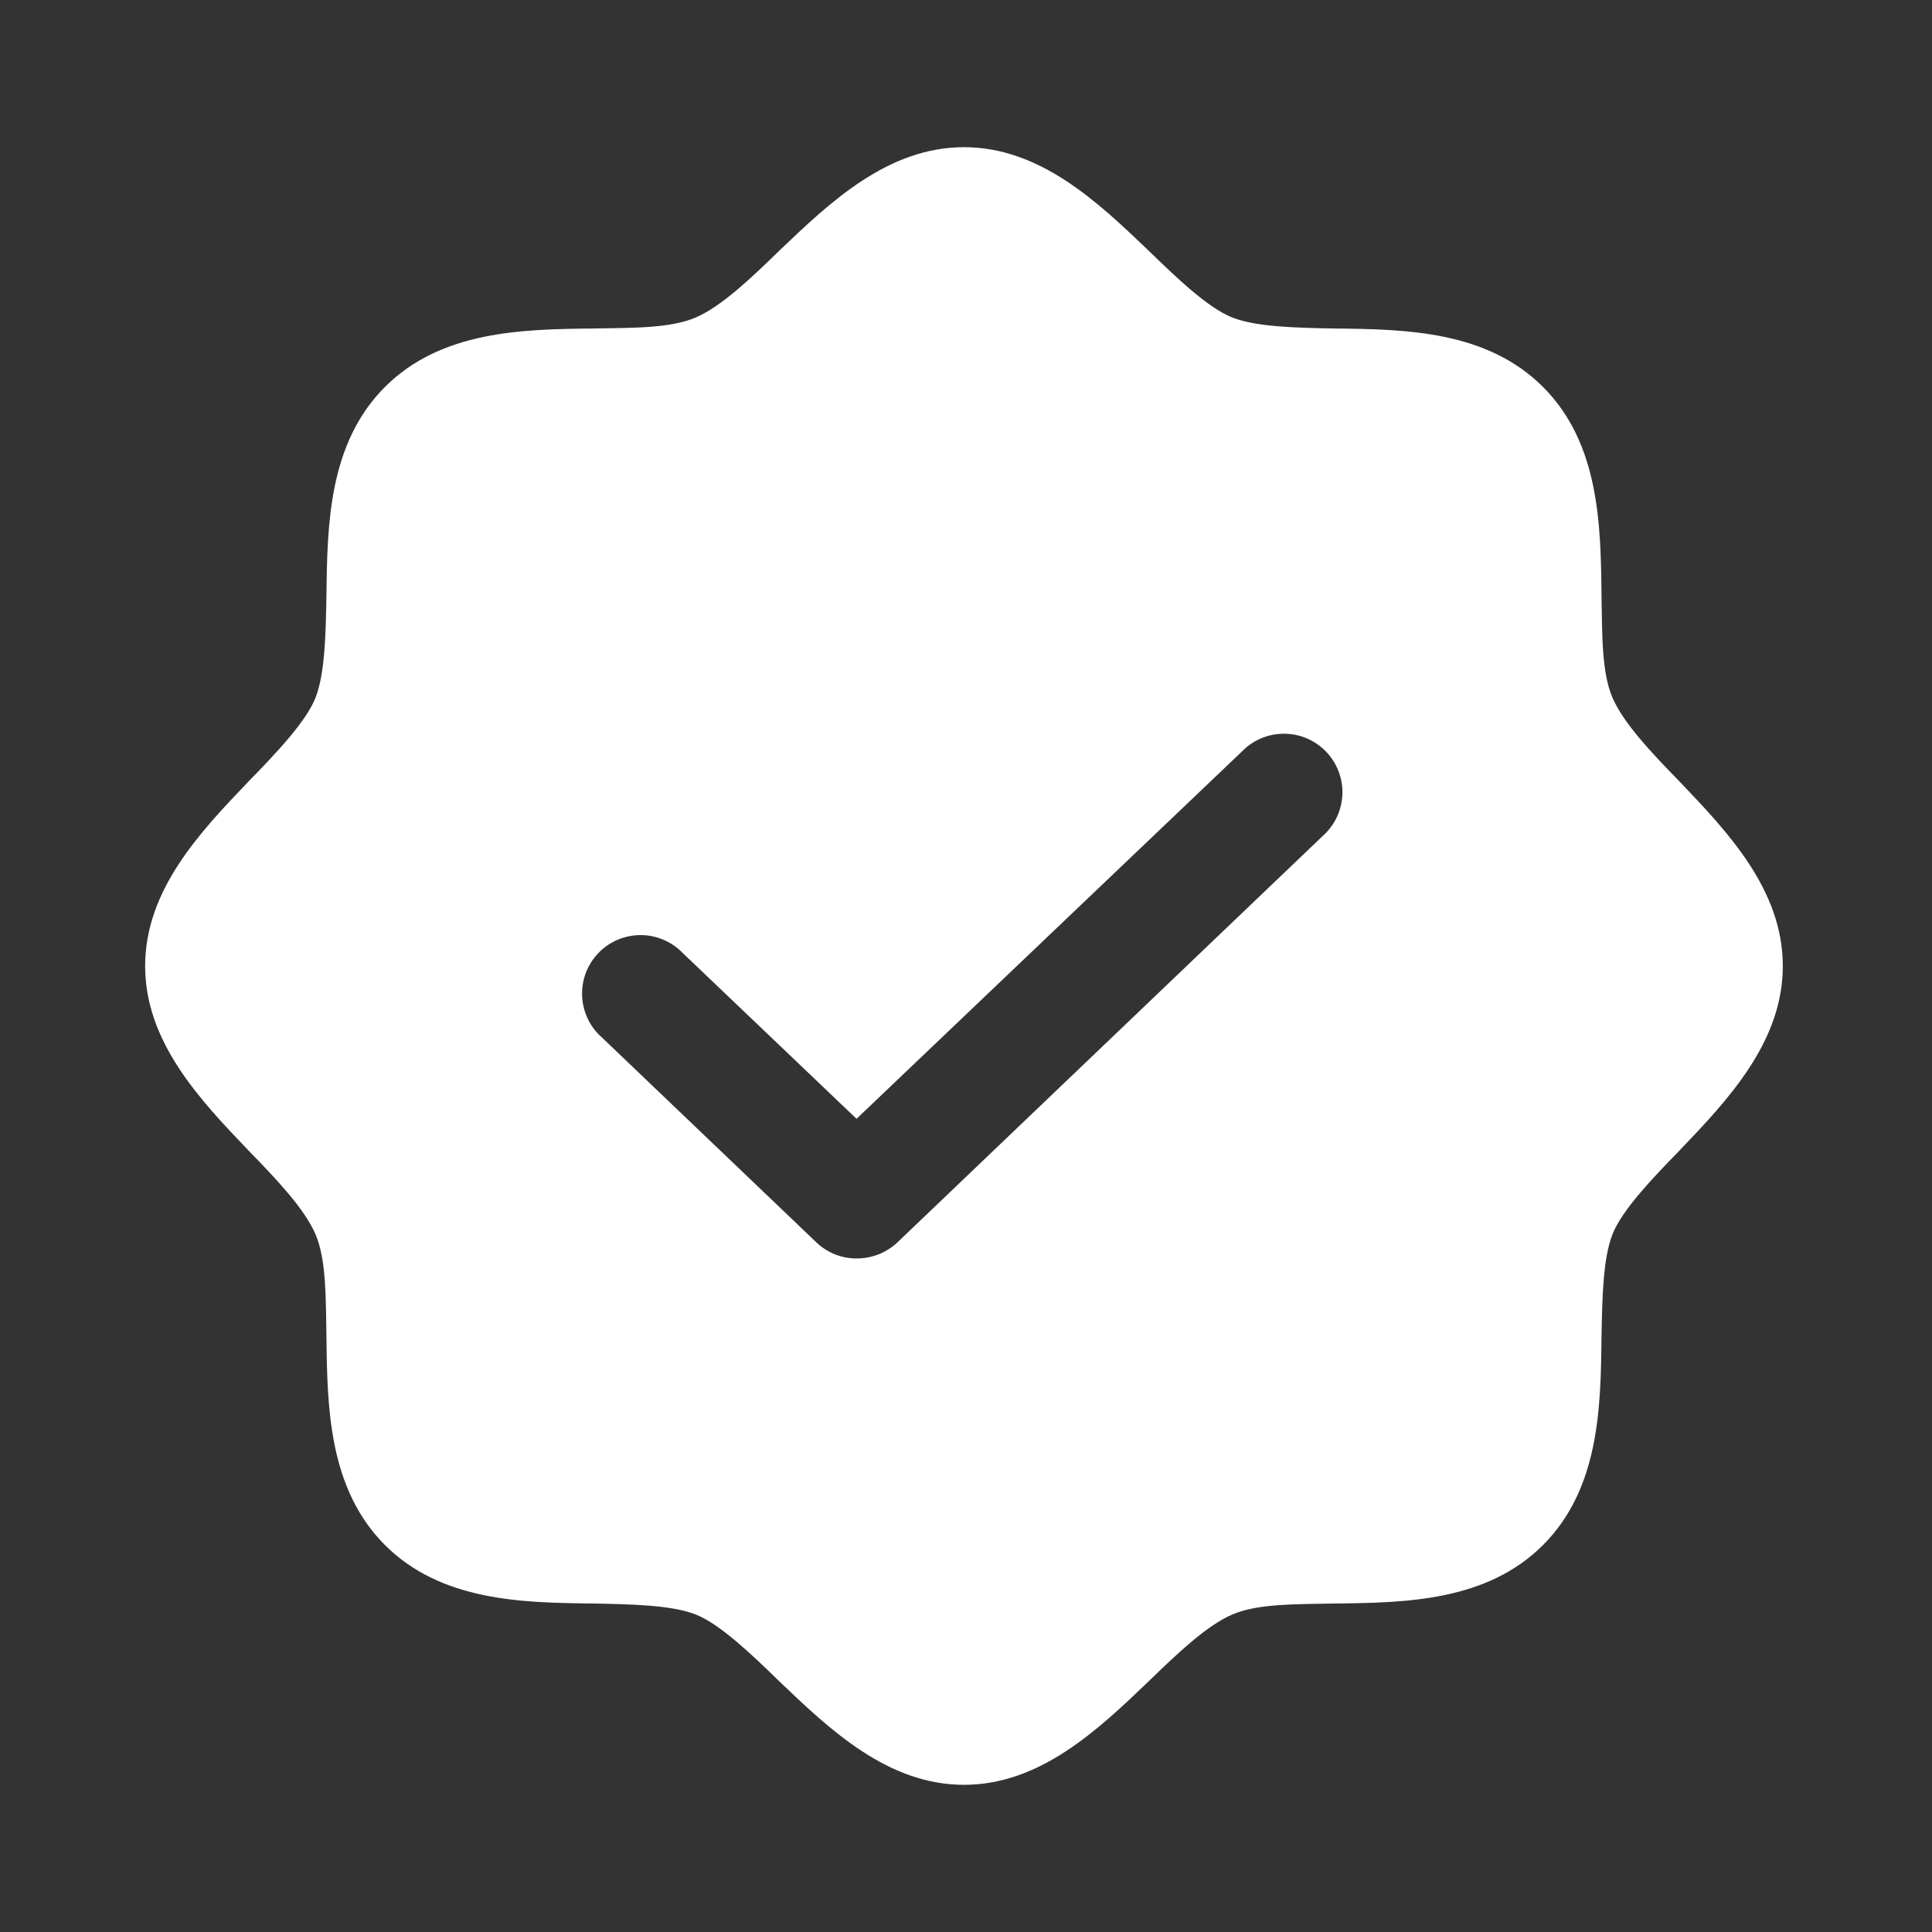 <svg width="32" height="32" viewBox="0 0 32 32" fill="none" xmlns="http://www.w3.org/2000/svg">
<rect x="0" y="0" width="32" height="32" fill="#333333" stroke="none"/>
<path d="M27.822 12.948C27.362 12.476 26.89 11.98 26.708 11.556C26.526 11.132 26.538 10.502 26.526 9.861C26.514 8.686 26.49 7.342 25.557 6.409C24.625 5.477 23.281 5.453 22.106 5.441C21.465 5.429 20.811 5.416 20.411 5.259C20.011 5.102 19.491 4.605 19.018 4.145C18.183 3.346 17.226 2.438 15.967 2.438C14.707 2.438 13.751 3.346 12.915 4.145C12.443 4.605 11.947 5.077 11.523 5.259C11.099 5.441 10.469 5.429 9.827 5.441C8.653 5.453 7.309 5.477 6.376 6.409C5.444 7.342 5.42 8.686 5.407 9.861C5.395 10.502 5.383 11.156 5.226 11.556C5.068 11.956 4.572 12.476 4.112 12.948C3.312 13.784 2.404 14.741 2.404 16C2.404 17.259 3.312 18.216 4.112 19.052C4.572 19.524 5.044 20.02 5.226 20.444C5.407 20.868 5.395 21.498 5.407 22.14C5.42 23.314 5.444 24.658 6.376 25.591C7.309 26.523 8.653 26.547 9.827 26.559C10.469 26.572 11.123 26.584 11.523 26.741C11.922 26.898 12.443 27.395 12.915 27.855C13.751 28.654 14.707 29.562 15.967 29.562C17.226 29.562 18.183 28.654 19.018 27.855C19.491 27.395 19.987 26.923 20.411 26.741C20.835 26.559 21.465 26.572 22.106 26.559C23.281 26.547 24.625 26.523 25.557 25.591C26.49 24.658 26.514 23.314 26.526 22.14C26.538 21.498 26.55 20.844 26.708 20.444C26.865 20.044 27.362 19.524 27.822 19.052C28.621 18.216 29.529 17.259 29.529 16C29.529 14.741 28.621 13.784 27.822 12.948ZM21.961 13.796L14.865 20.577C14.681 20.75 14.439 20.845 14.187 20.844C13.939 20.845 13.7 20.749 13.521 20.577L9.973 17.187C9.874 17.101 9.794 16.996 9.737 16.878C9.681 16.761 9.648 16.633 9.642 16.503C9.636 16.372 9.656 16.242 9.701 16.119C9.747 15.997 9.817 15.885 9.907 15.79C9.996 15.695 10.104 15.62 10.224 15.568C10.344 15.516 10.473 15.489 10.604 15.488C10.735 15.487 10.864 15.513 10.984 15.563C11.105 15.614 11.214 15.688 11.305 15.782L14.187 18.531L20.629 12.391C20.817 12.227 21.062 12.142 21.312 12.154C21.561 12.165 21.797 12.273 21.969 12.455C22.141 12.636 22.236 12.877 22.235 13.127C22.233 13.377 22.135 13.617 21.961 13.796Z" fill="white"/>
</svg>
